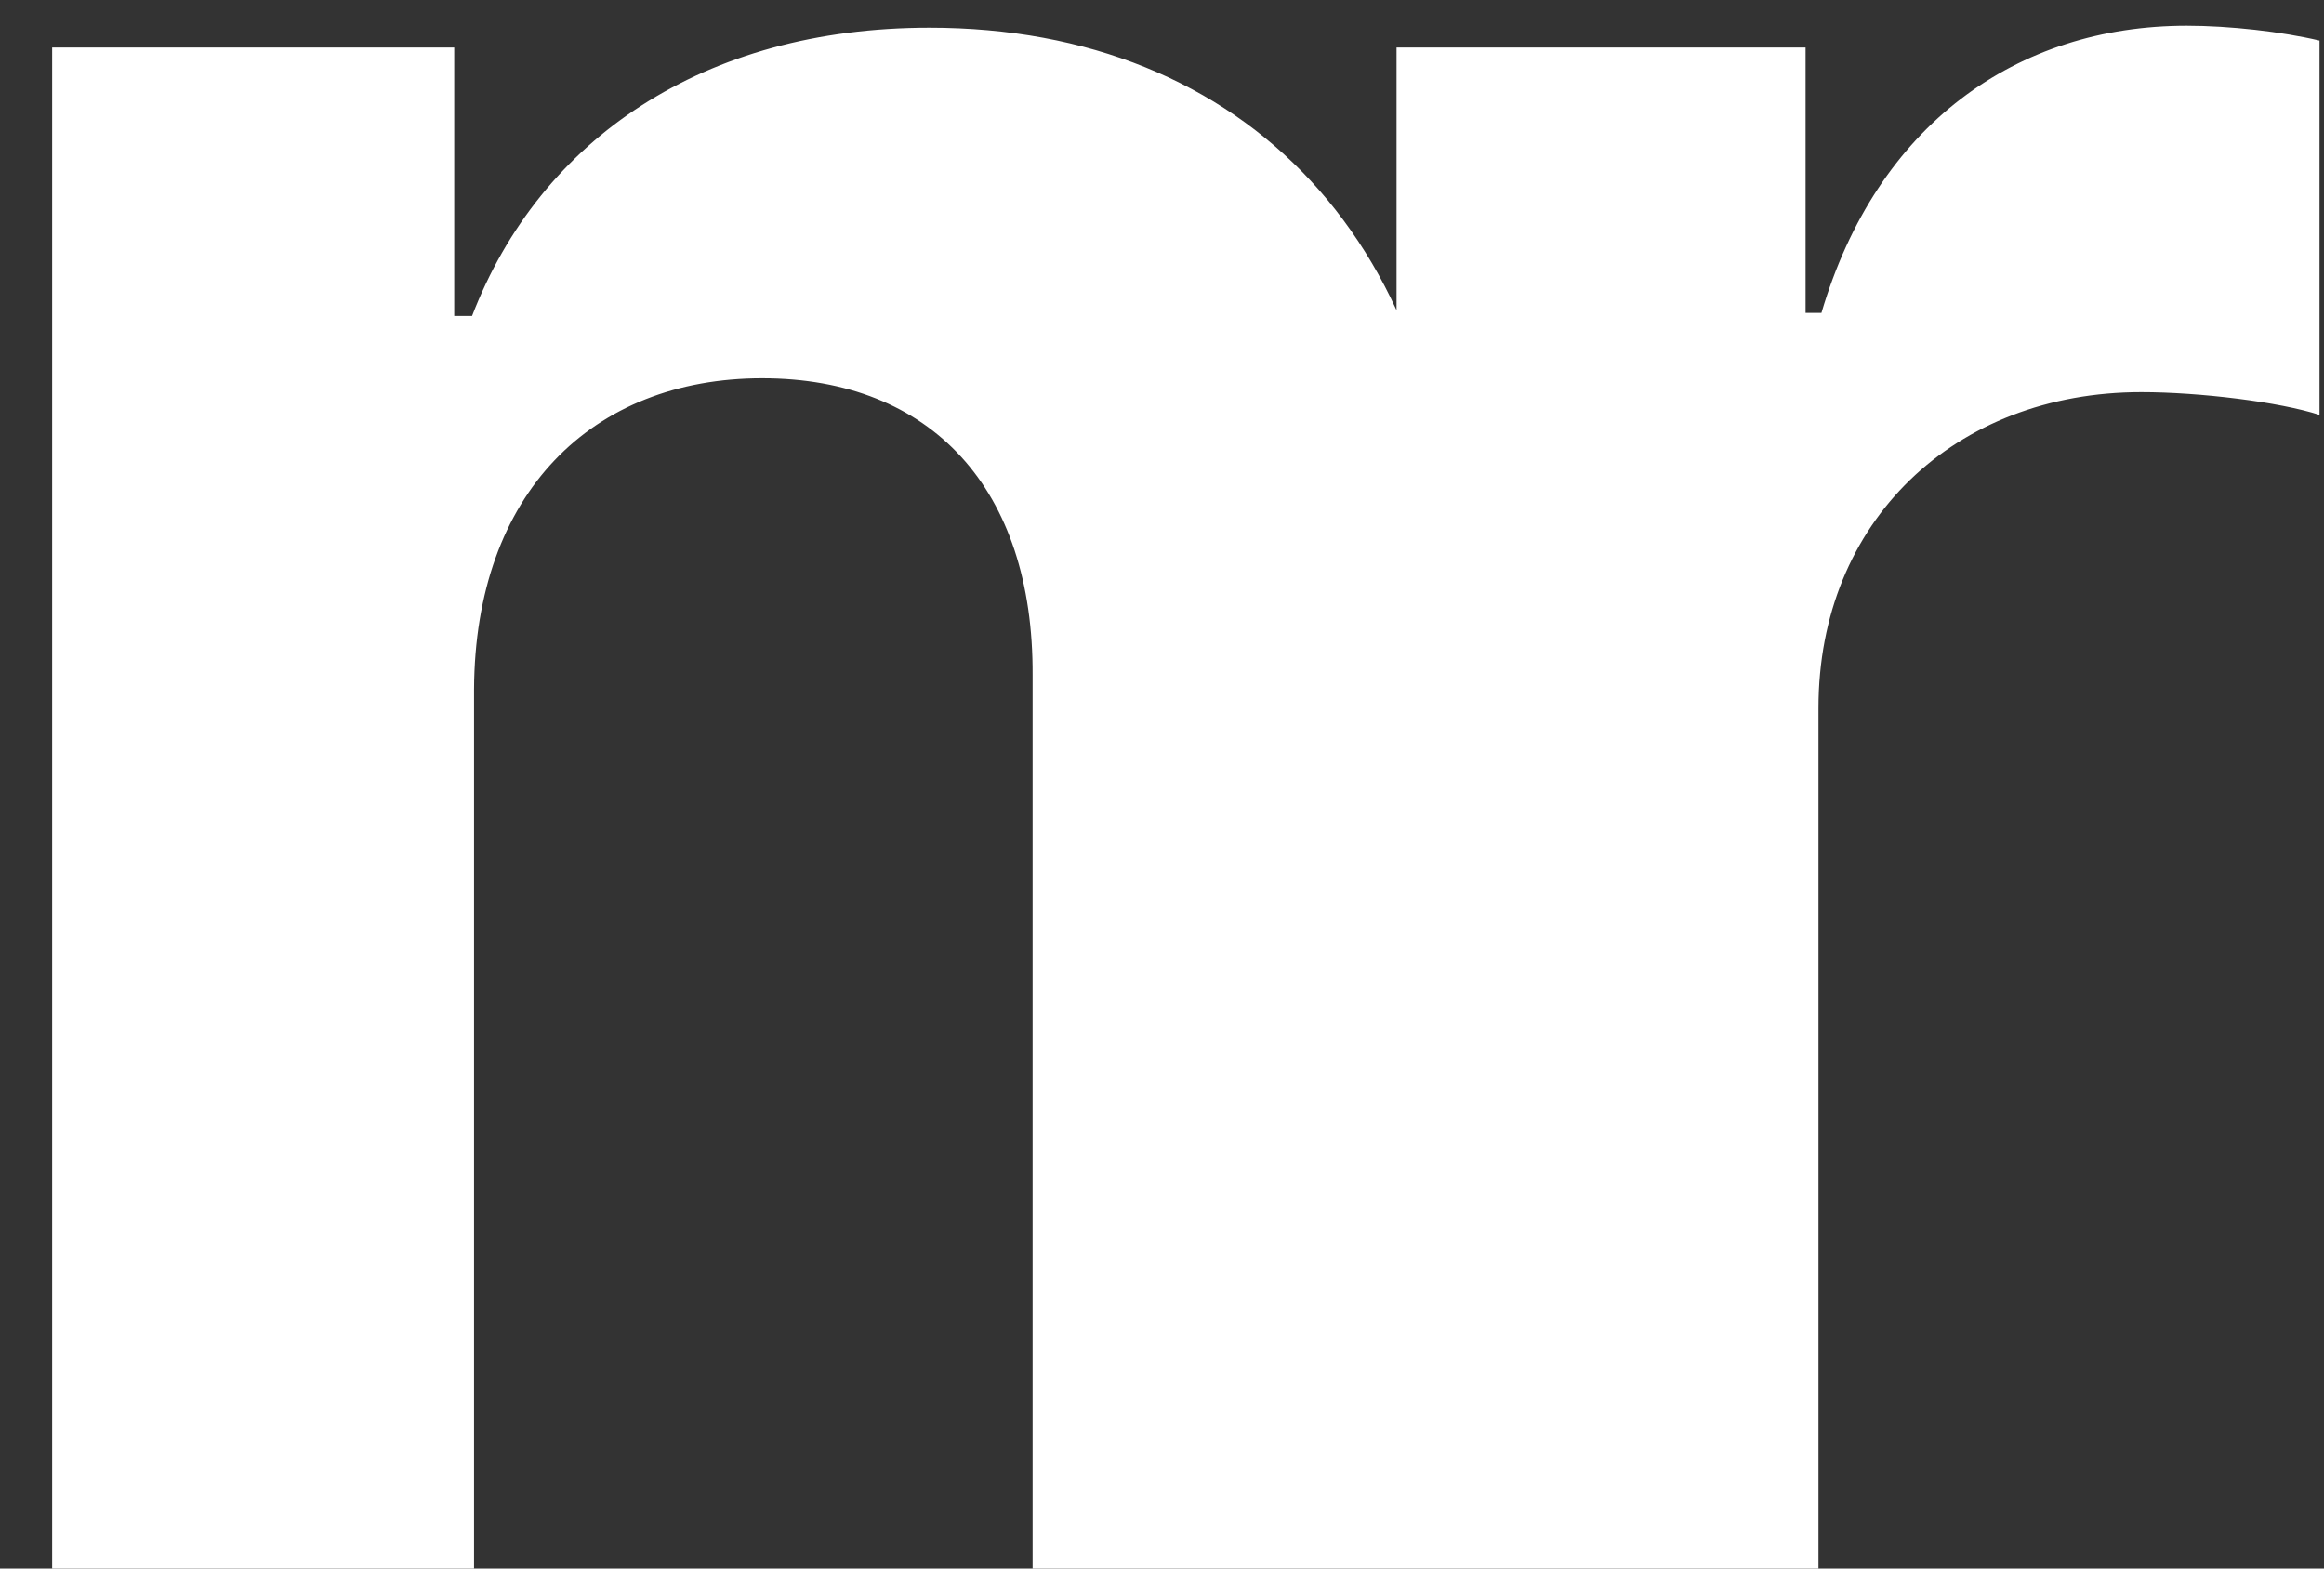 <svg width="40" height="27" viewBox="0 0 40 27" fill="none" xmlns="http://www.w3.org/2000/svg">
<rect x="0" y="0" width="40" height="27" fill="#333333" stroke="none"/>
<path d="M8.159 11.864C8.176 8.489 10.188 6.511 13.119 6.511C16.034 6.511 17.79 8.42 17.773 11.625V27H25.034V10.329C25.034 4.227 21.454 0.477 16 0.477C12.114 0.477 9.301 2.386 8.125 5.438H7.818V0.818H0.898V27H8.159V11.864ZM24.037 27H31.299V12.188C31.299 8.966 33.651 6.75 36.855 6.75C37.861 6.75 39.242 6.92 39.923 7.142V0.699C39.276 0.545 38.372 0.443 37.639 0.443C34.708 0.443 32.304 2.148 31.35 5.386H31.077V0.818H24.037V27Z" fill="white"/>
</svg>

